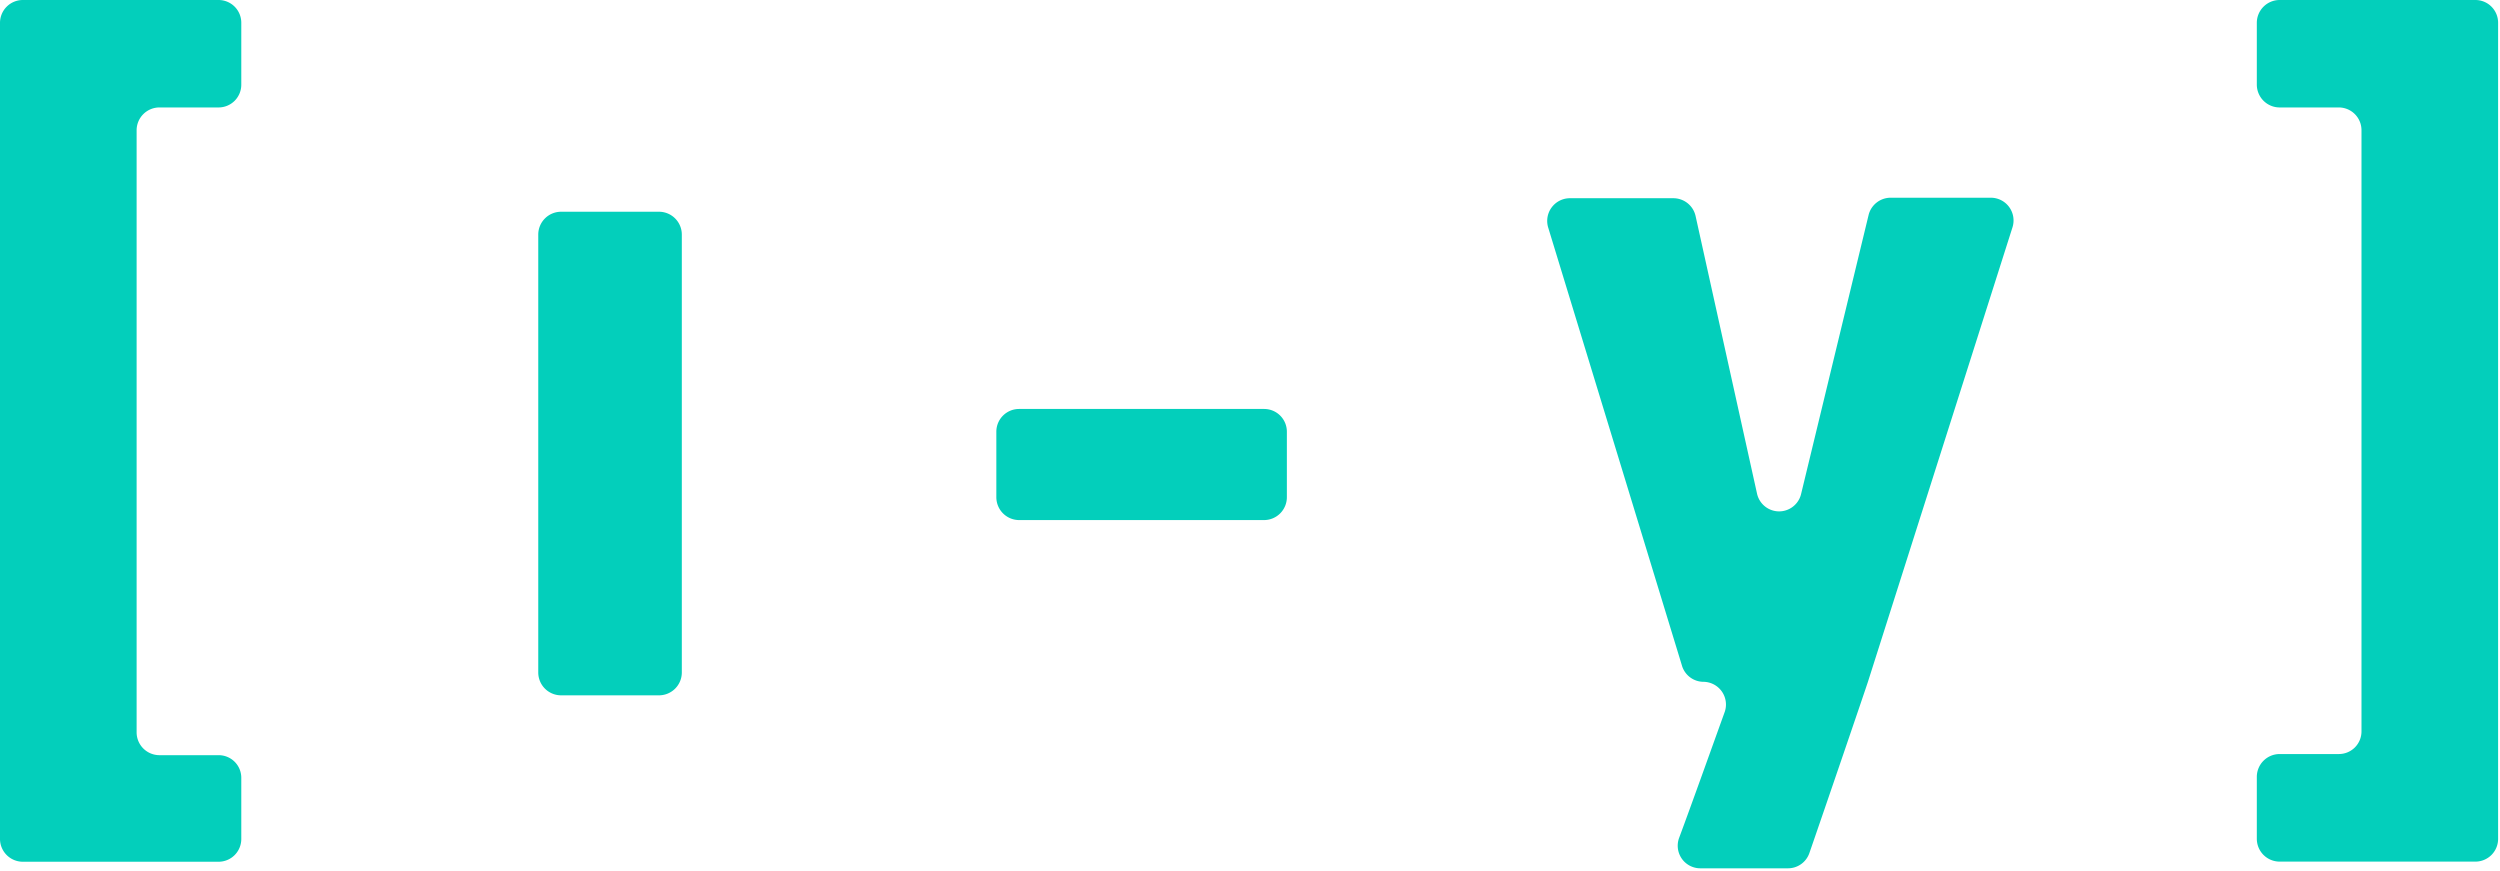 <svg xmlns="http://www.w3.org/2000/svg" viewBox="0 0 198 69">
  <g>
    <path d="M19.11,1.8V6.71a1.8,1.8,0,0,1-1.8,1.8H12.62a1.81,1.81,0,0,0-1.8,1.8V58a1.81,1.81,0,0,0,1.8,1.81h4.69a1.79,1.79,0,0,1,1.8,1.8v4.83a1.8,1.8,0,0,1-1.8,1.81H1.8A1.81,1.81,0,0,1,0,66.43V1.8A1.81,1.81,0,0,1,1.8,0H17.31A1.8,1.8,0,0,1,19.11,1.8Z" fill="#03cfbb"/>
    <path d="M54,18.57v34.7a1.81,1.81,0,0,1-1.81,1.8H44.43a1.81,1.81,0,0,1-1.8-1.8V18.57a1.81,1.81,0,0,1,1.8-1.8h7.79A1.81,1.81,0,0,1,54,18.57Z" fill="#03cfbb"/>
    <path d="M78.91,39.38V34.19a1.8,1.8,0,0,1,1.8-1.8h19.41a1.8,1.8,0,0,1,1.8,1.8v5.19a1.81,1.81,0,0,1-1.8,1.81H80.71A1.81,1.81,0,0,1,78.91,39.38Z" fill="#03cfbb"/>
    <path d="M197.85,1.8V66.43a1.8,1.8,0,0,1-1.8,1.81H180.54a1.81,1.81,0,0,1-1.8-1.81v-4.9a1.81,1.81,0,0,1,1.8-1.81h4.69a1.79,1.79,0,0,0,1.8-1.8V10.31a1.8,1.8,0,0,0-1.8-1.8h-4.69a1.81,1.81,0,0,1-1.8-1.8V1.8a1.81,1.81,0,0,1,1.8-1.8h15.51A1.8,1.8,0,0,1,197.85,1.8Z" fill="#03cfbb"/>
    <path d="M136.61,56.35c-1,2.77-2.6,7.26-3.62,10a1.79,1.79,0,0,0,1.68,2.42h6.93a1.79,1.79,0,0,0,1.7-1.2c1.19-3.43,4.44-12.95,4.64-13.57l11.45-36a1.8,1.8,0,0,0-1.71-2.34h-7.9A1.8,1.8,0,0,0,148,17l-5.35,22.11a1.79,1.79,0,0,1-3.49,0l-4.87-22a1.8,1.8,0,0,0-1.75-1.41h-8.26A1.8,1.8,0,0,0,122.61,18L133.2,52.68A1.79,1.79,0,0,0,134.91,54h0A1.8,1.8,0,0,1,136.61,56.35Z" fill="#03cfbb"/>
  </g>
</svg>
